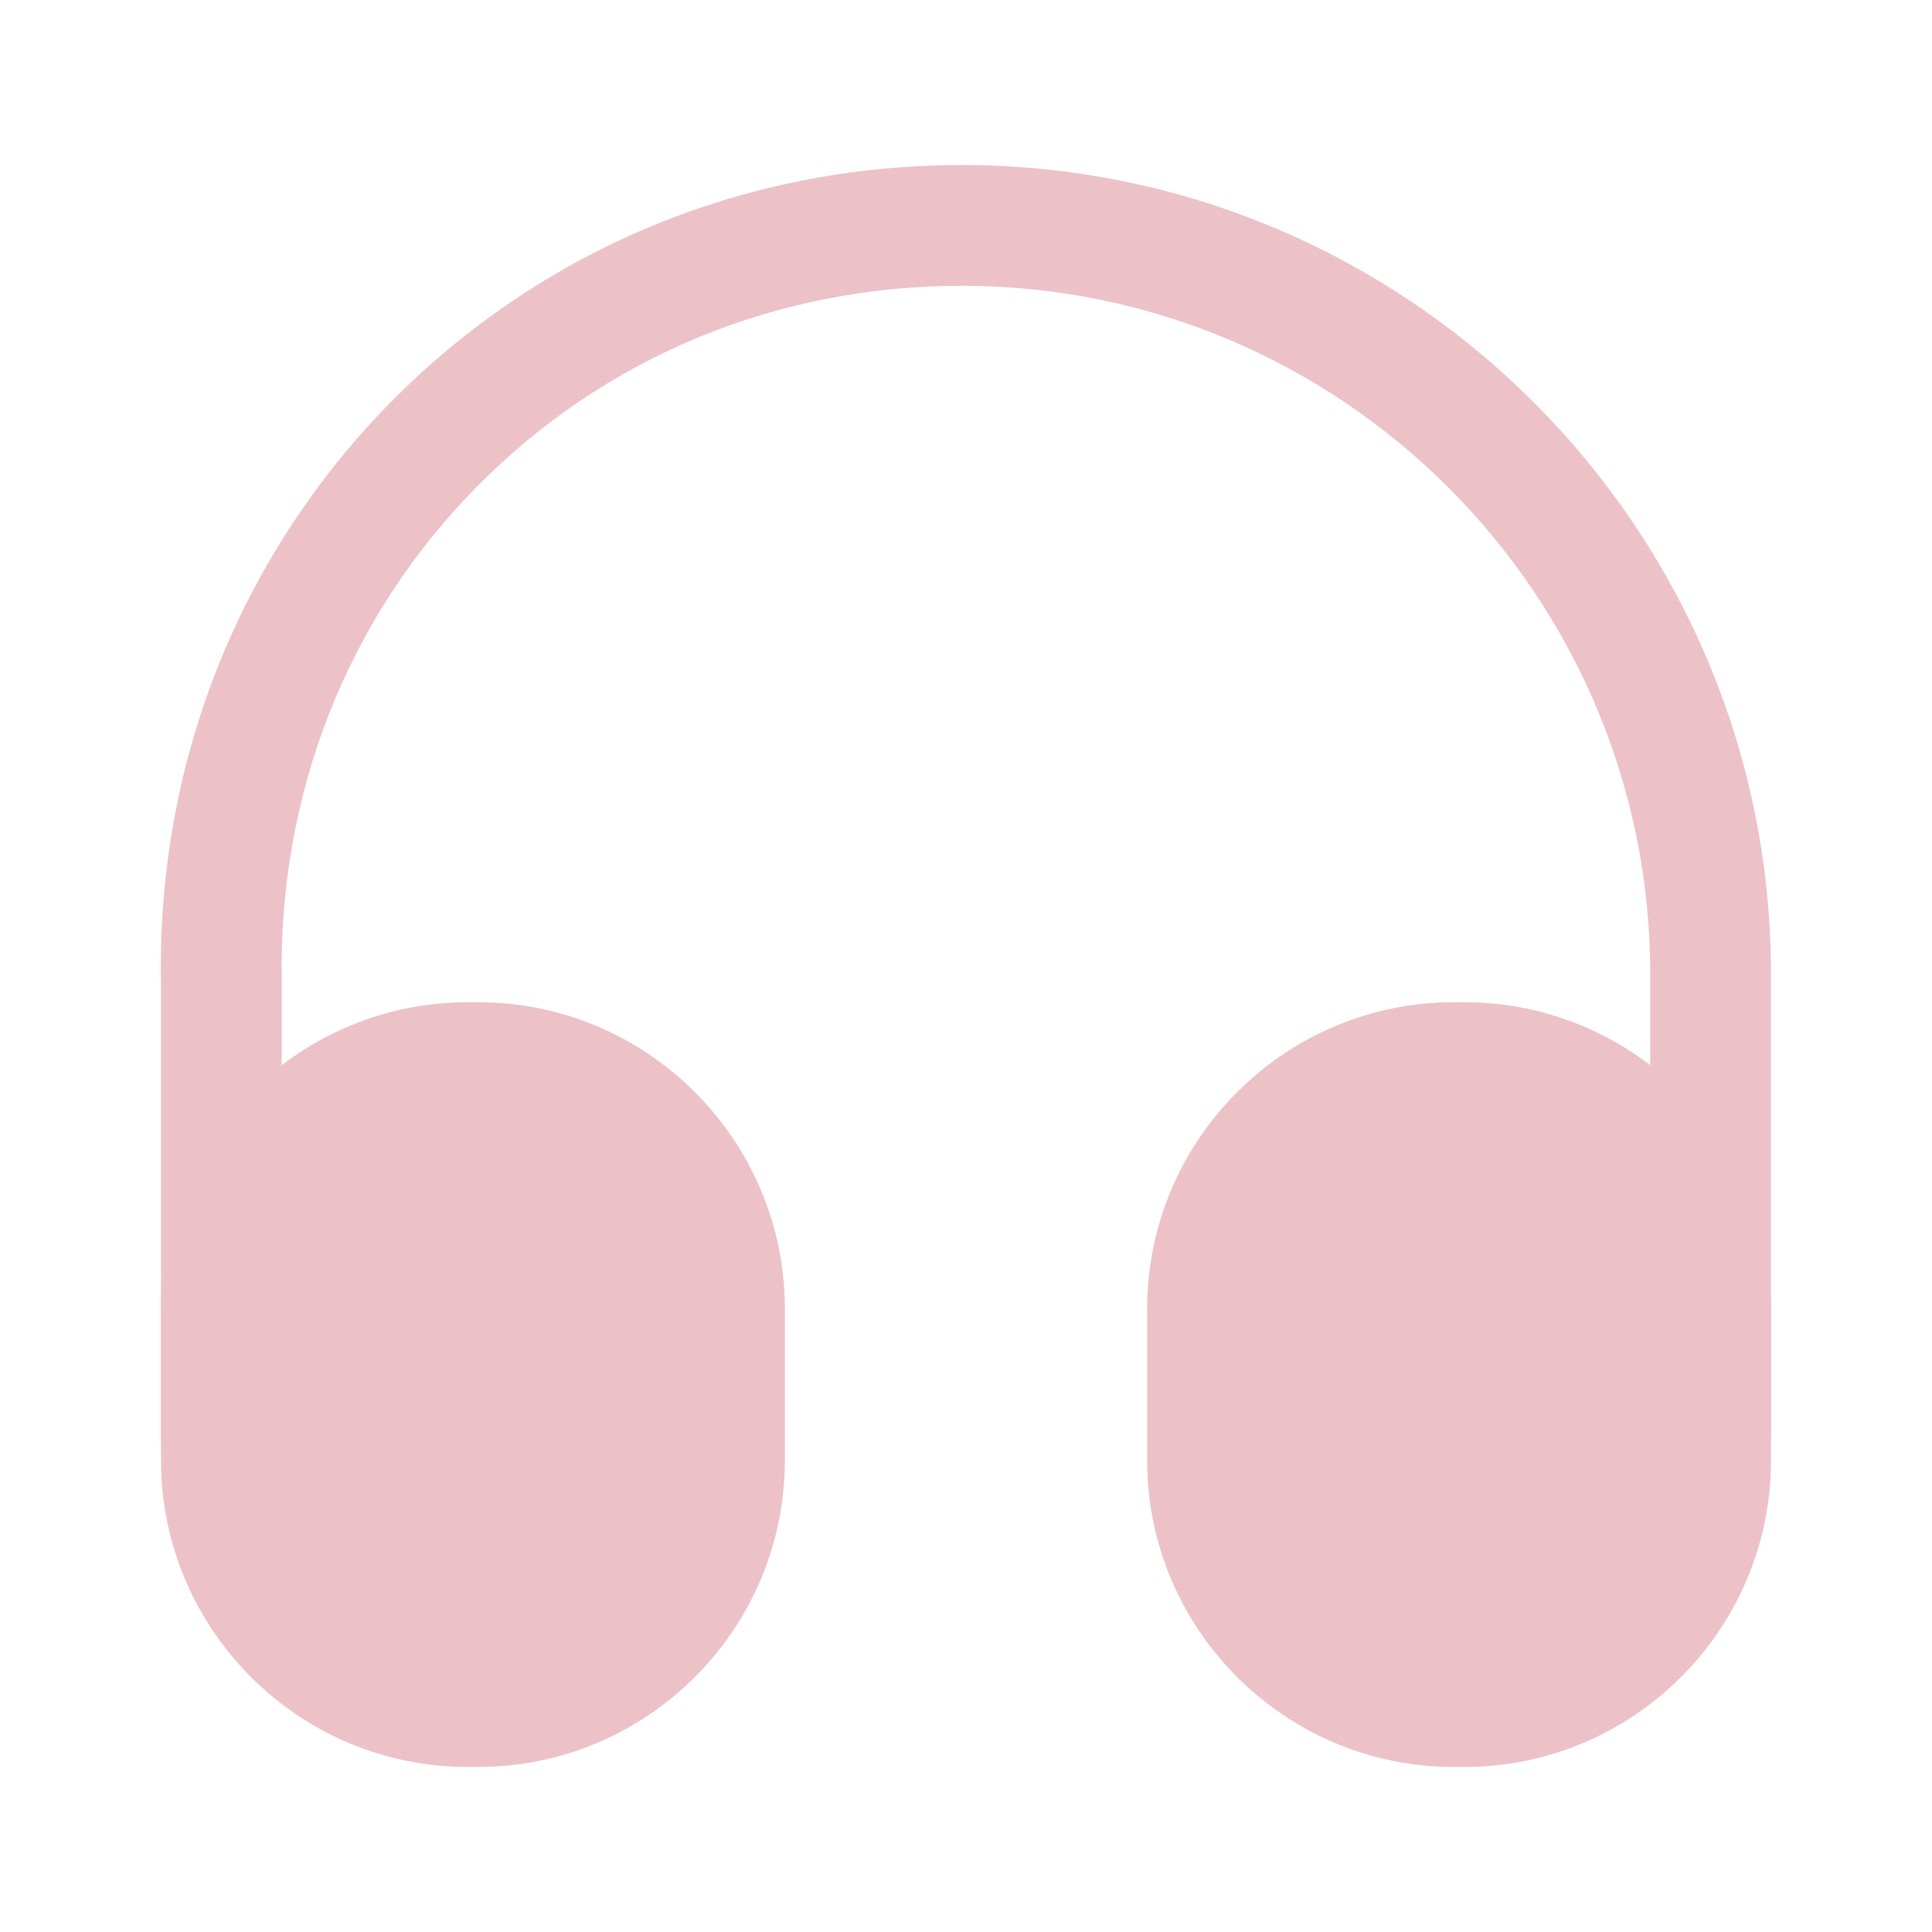 <svg width="64" height="64" viewBox="0 0 64 64" fill="none" xmlns="http://www.w3.org/2000/svg">
<path d="M7.333 49.733C6.24 49.733 5.333 48.827 5.333 47.733V32.533C5.2 25.307 7.893 18.48 12.906 13.36C17.919 8.267 24.64 5.467 31.866 5.467C46.639 5.467 58.666 17.493 58.666 32.267V47.467C58.666 48.56 57.76 49.467 56.666 49.467C55.573 49.467 54.666 48.56 54.666 47.467V32.267C54.666 19.707 44.453 9.467 31.866 9.467C25.706 9.467 20 11.84 15.759 16.16C11.493 20.507 9.226 26.293 9.333 32.48V47.706C9.333 48.827 8.453 49.733 7.333 49.733Z" fill="#ECC2C8"/>
<path d="M15.84 33.2H15.493C9.893 33.2 5.333 37.76 5.333 43.36V48.373C5.333 53.973 9.893 58.533 15.493 58.533H15.84C21.44 58.533 26 53.973 26 48.373V43.36C26 37.76 21.44 33.2 15.84 33.2Z" fill="#ECC2C8"/>
<path d="M48.507 33.2H48.16C42.56 33.2 38 37.76 38 43.36V48.373C38 53.973 42.56 58.533 48.16 58.533H48.507C54.107 58.533 58.667 53.973 58.667 48.373V43.36C58.667 37.76 54.107 33.2 48.507 33.2Z" fill="#ECC2C8"/>
</svg>
